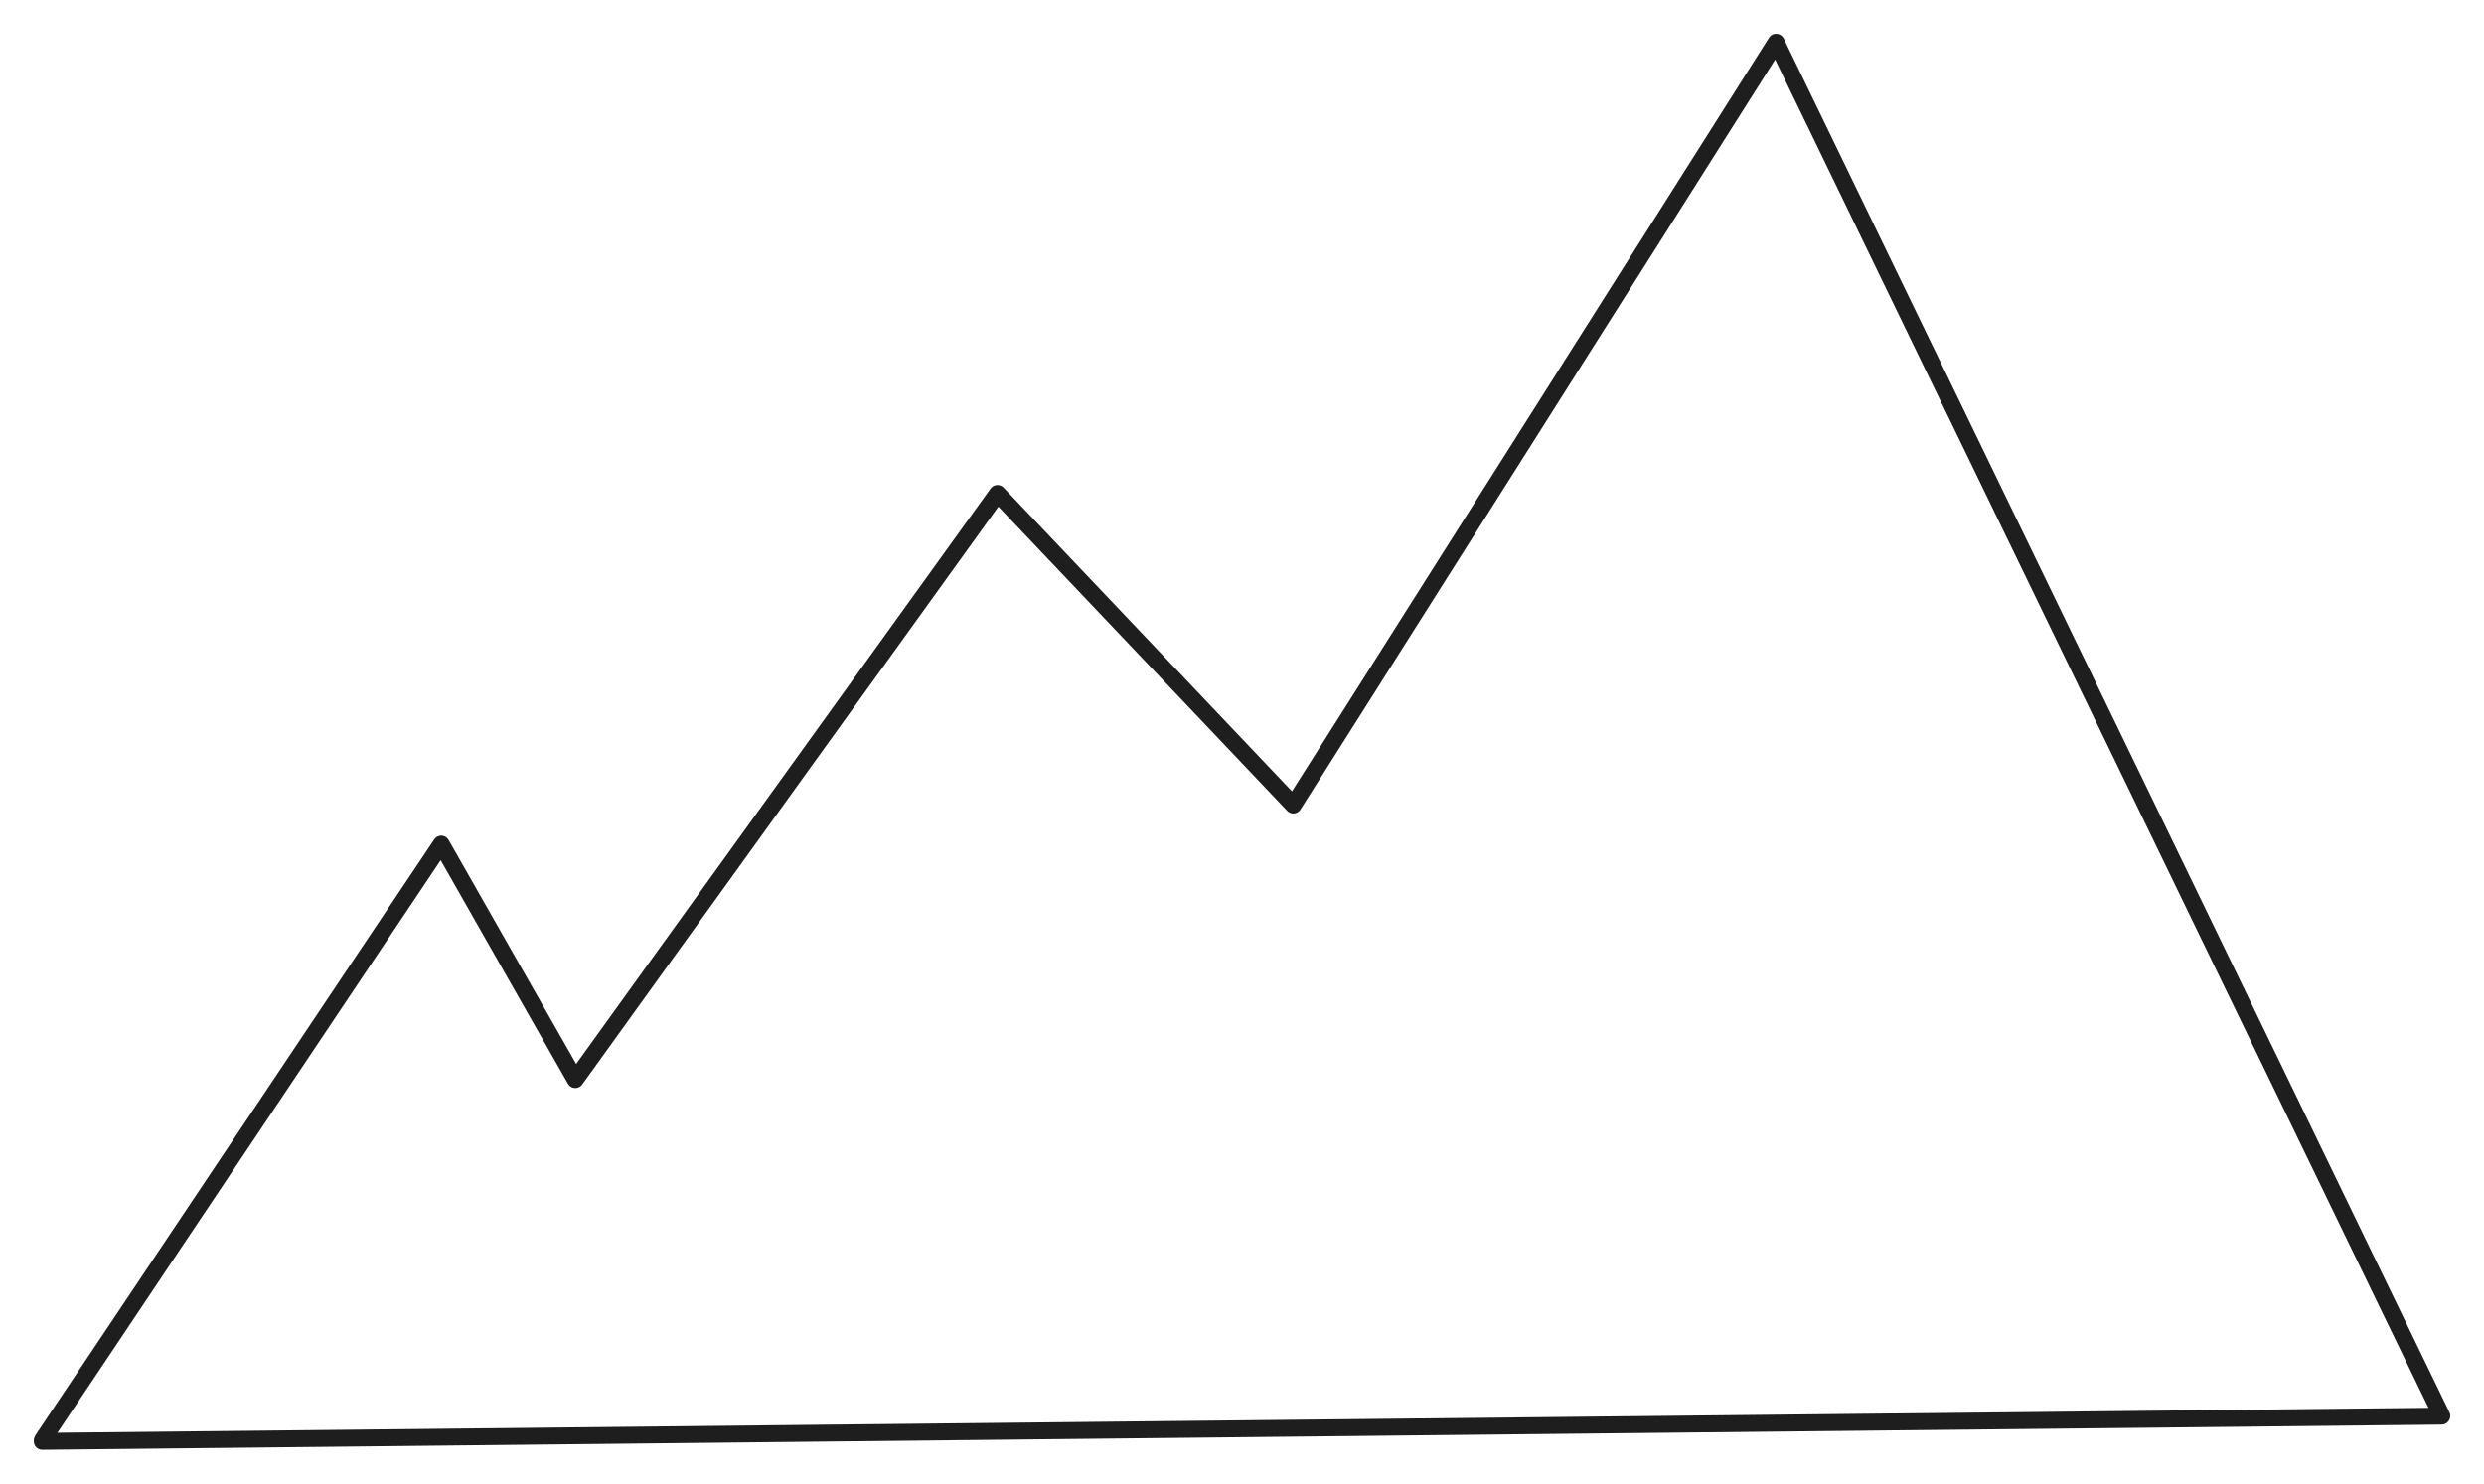 <svg version="1.1" xmlns="http://www.w3.org/2000/svg" viewBox="0 0 587.67 351.103" width="587.67" height="351.103">
  <!-- svg-source:excalidraw -->
  
  <defs>
    <style class="style-fonts">
      
    </style>
    
  </defs>
  <rect x="0" y="0" width="587.67" height="351.103" fill="#ffffff"></rect><g stroke-linecap="round"><g transform="translate(10.091 340.687) rotate(0 283.79 -165.344)"><path d="M0 0 C31.18 -46.59, 62.36 -93.19, 94.3 -140.92 M0 0 C31.09 -46.46, 62.18 -92.92, 94.3 -140.92 M94.3 -140.92 C103.28 -125.15, 112.26 -109.38, 126.02 -85.2 M94.3 -140.92 C105.41 -121.4, 116.53 -101.87, 126.02 -85.2 M126.02 -85.2 C154.26 -124.42, 182.5 -163.64, 225.9 -223.91 M126.02 -85.2 C149.55 -117.88, 173.08 -150.55, 225.9 -223.91 M225.9 -223.91 C250.38 -198.11, 274.87 -172.31, 295.88 -150.18 M225.9 -223.91 C252.9 -195.46, 279.91 -167.01, 295.88 -150.18 M295.88 -150.18 C320.47 -189.03, 345.05 -227.89, 410.11 -330.69 M295.88 -150.18 C335.8 -213.26, 375.71 -276.34, 410.11 -330.69 M410.11 -330.69 C454.08 -239.92, 498.06 -149.15, 567.58 -5.64 M410.11 -330.69 C459.29 -229.17, 508.47 -127.65, 567.58 -5.64" stroke="#1e1e1e" stroke-width="4" fill="none"></path></g></g><mask></mask><g stroke-linecap="round"><g transform="translate(10 341.103) rotate(0 283.796 -2.987)"><path d="M0 0 C122.89 -1.29, 245.79 -2.59, 567.59 -5.97 M0 0 C217.62 -2.29, 435.23 -4.58, 567.59 -5.97" stroke="#1e1e1e" stroke-width="4" fill="none"></path></g></g><mask></mask></svg>